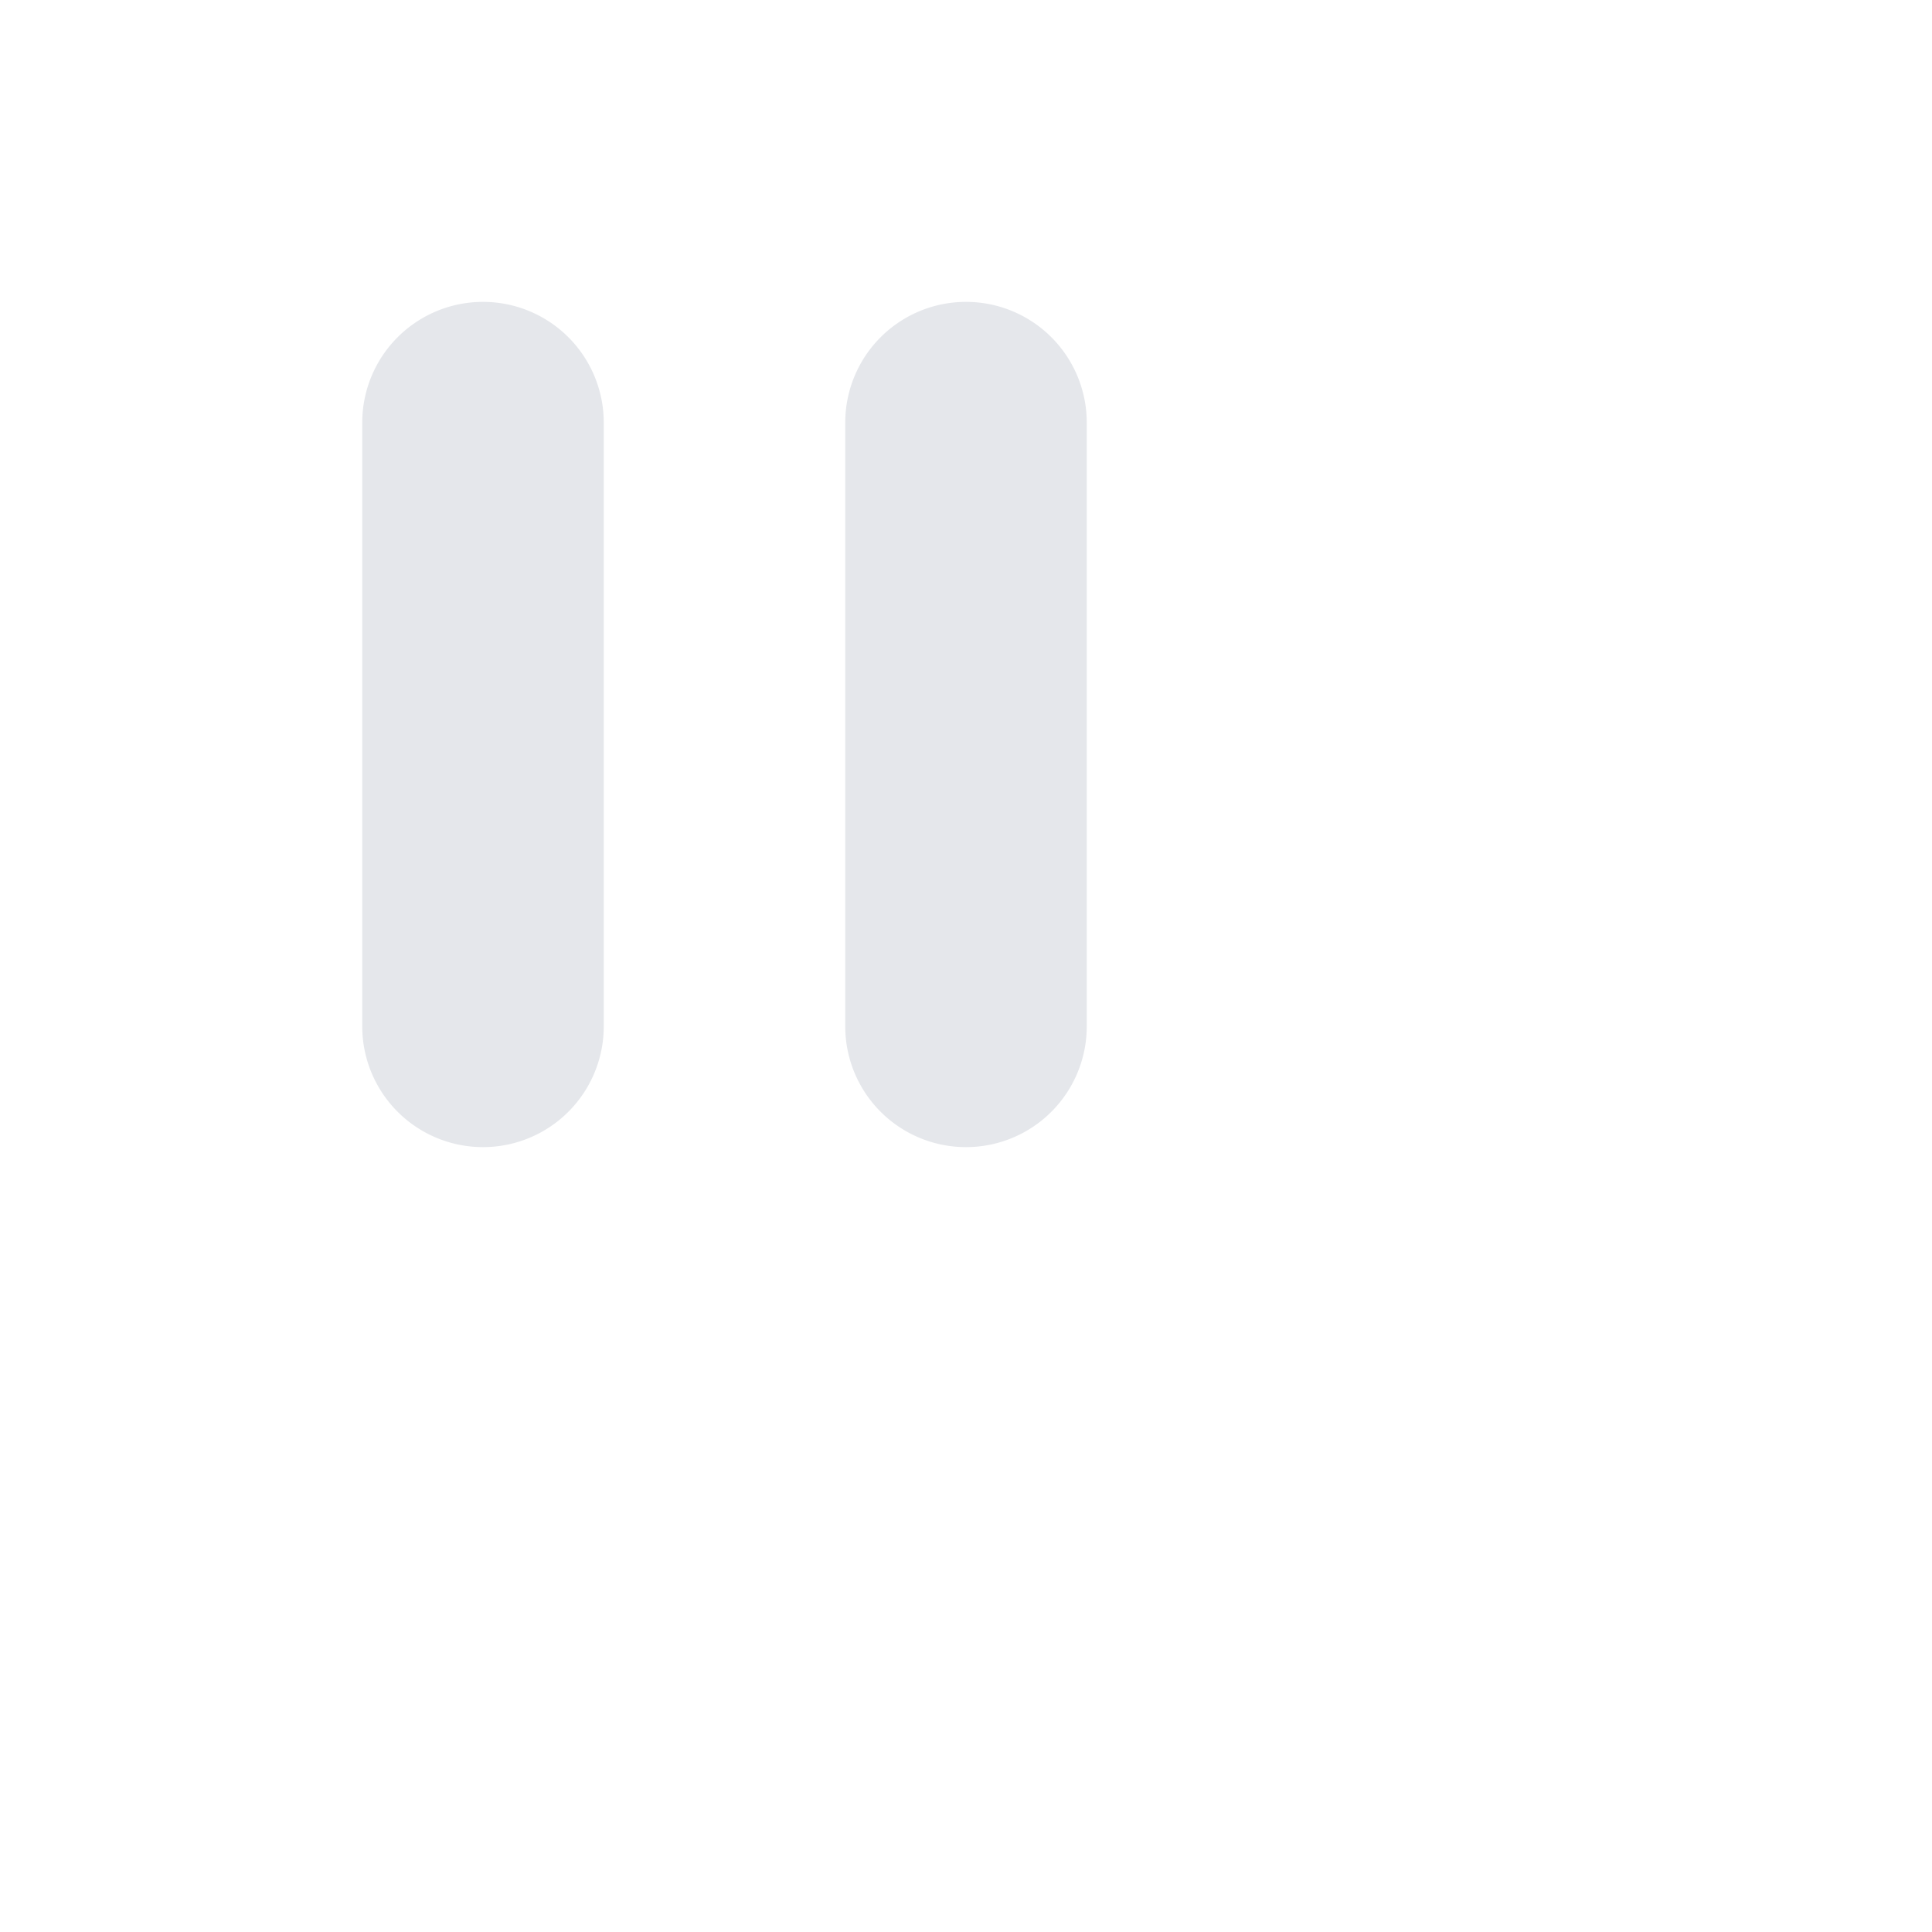 <svg xmlns="http://www.w3.org/2000/svg" fill="none" viewBox="0 0 32 32" ><path fill="#e5e7eb" d="M8 5a2 2 0 0 0-2 2v10a2 2 0 1 0 4 0V7a2 2 0 0 0-2-2zm8 0a2 2 0 0 0-2 2v10a2 2 0 1 0 4 0V7a2 2 0 0 0-2-2z" ></path></svg>